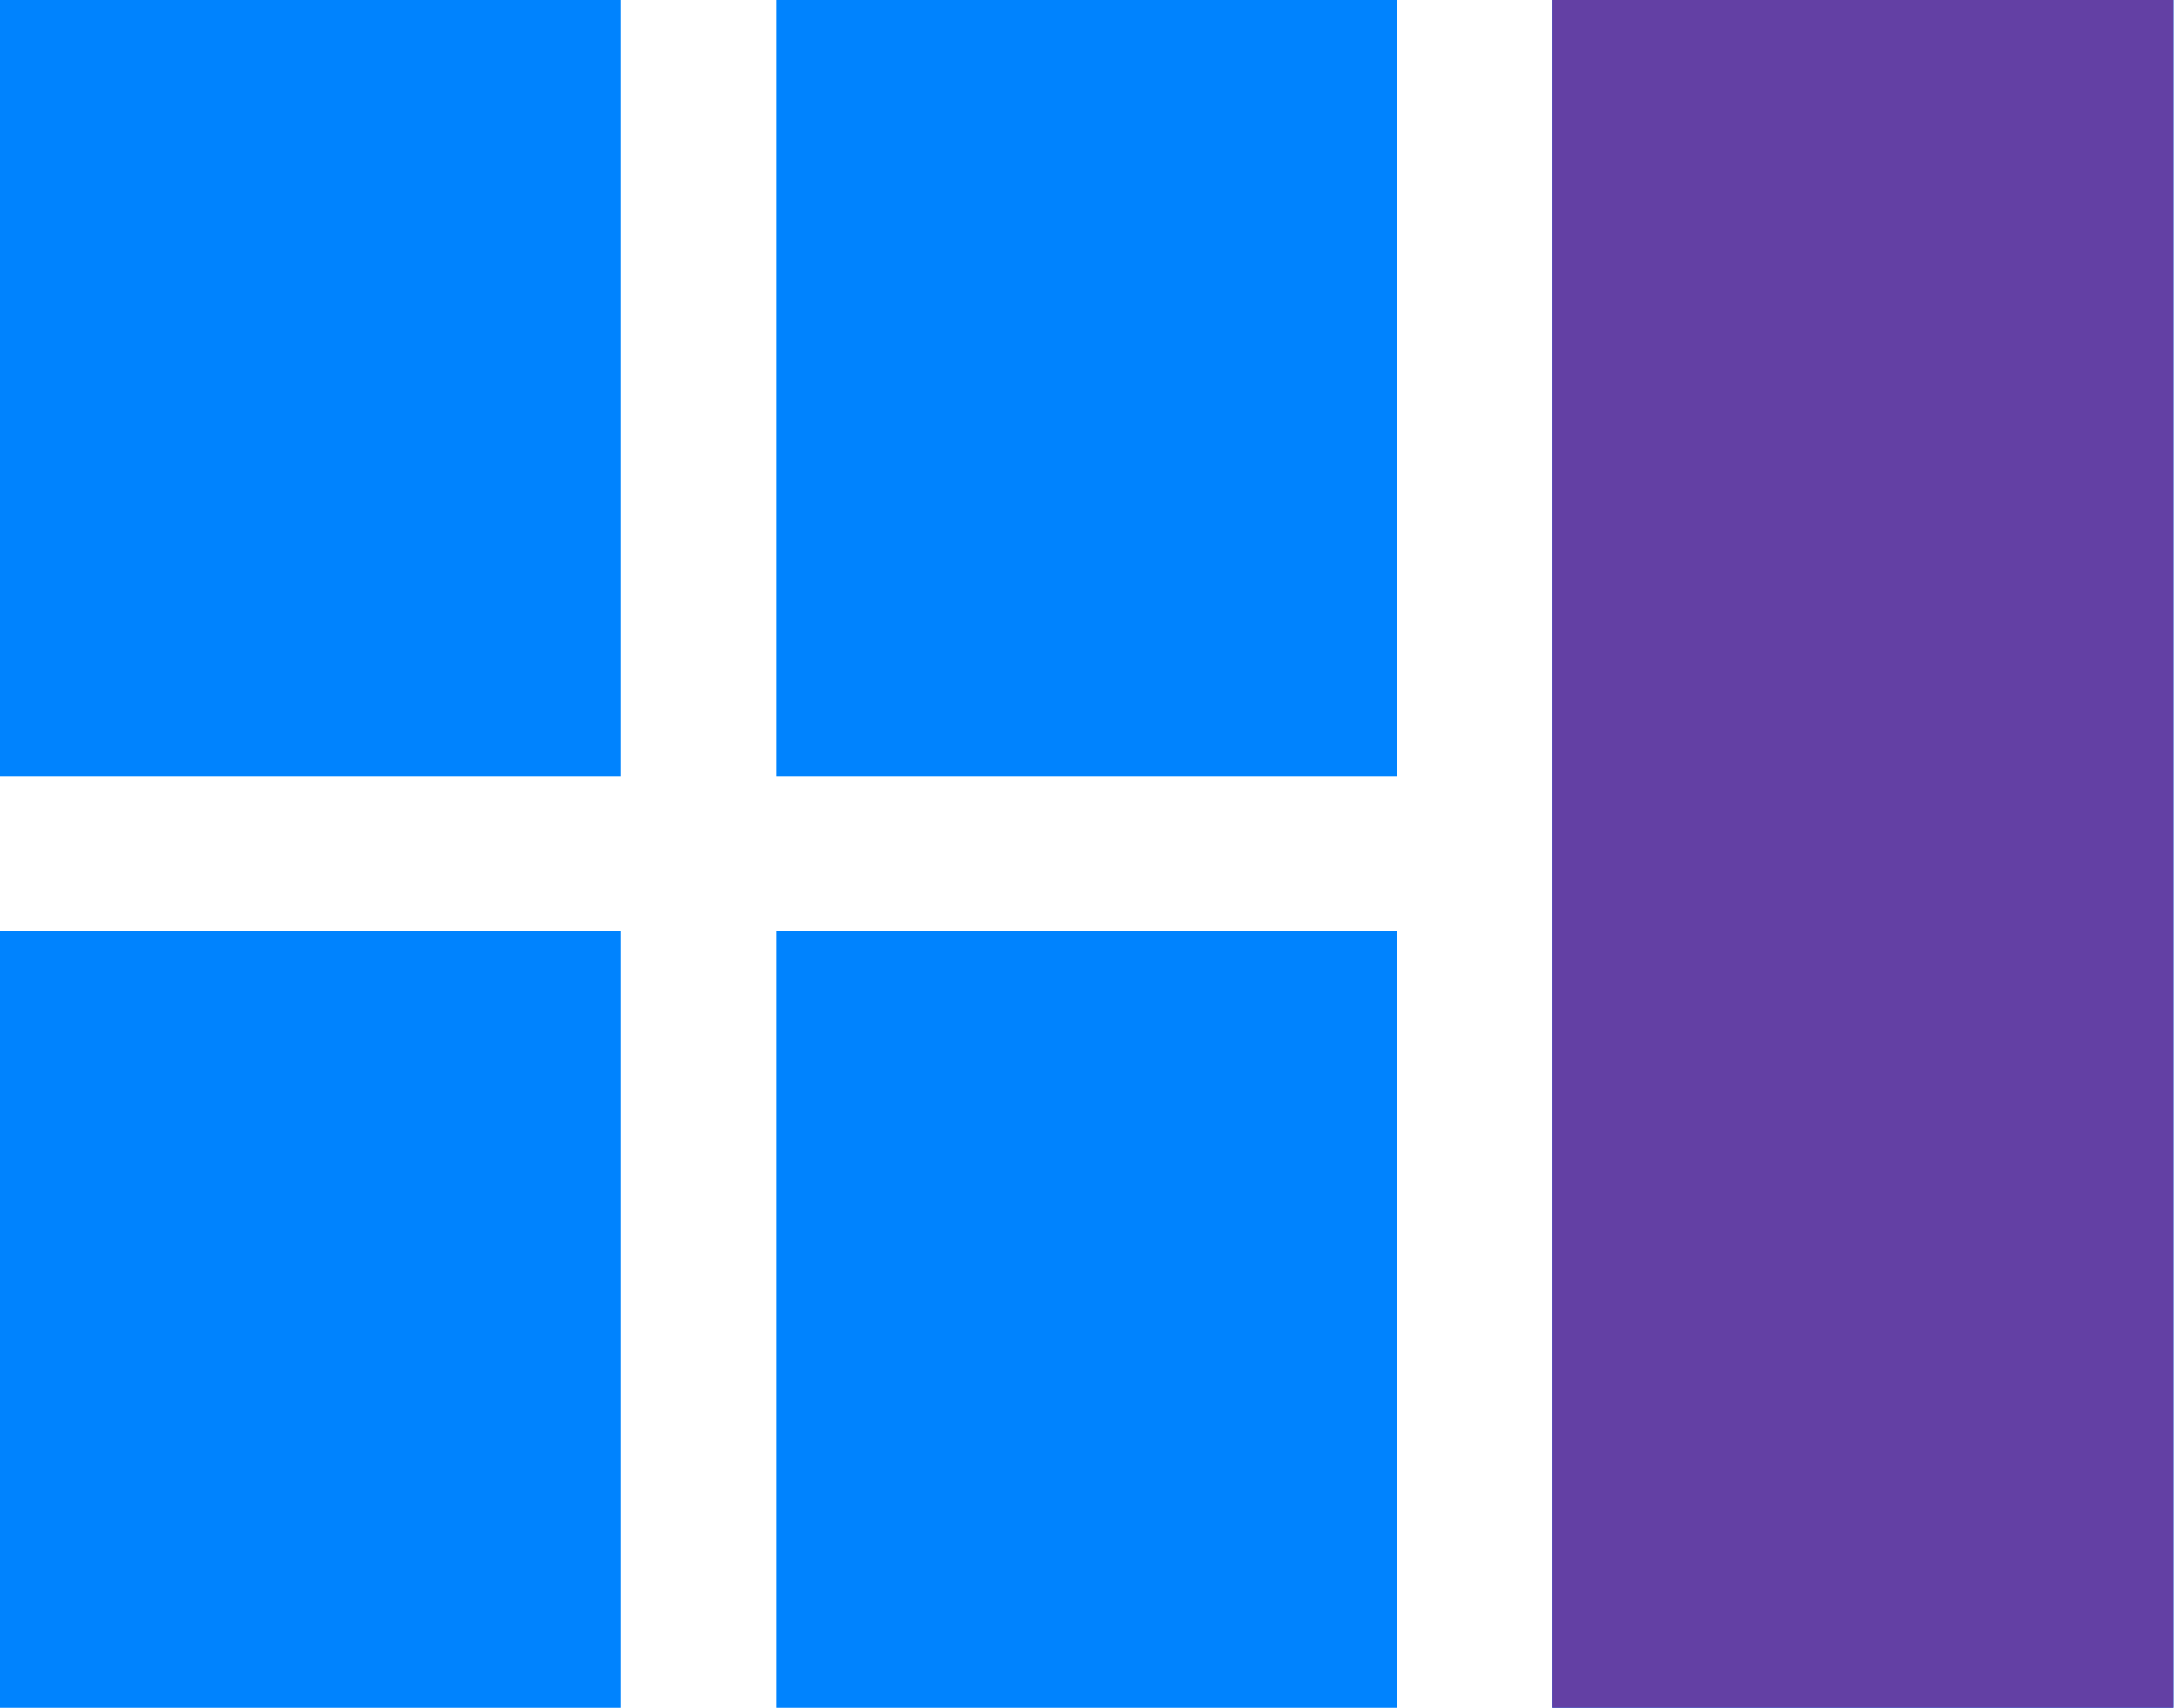 <?xml version="1.0" encoding="UTF-8" standalone="no"?>
<!-- Created with Inkscape (http://www.inkscape.org/) -->

<svg
   xmlns:dc="http://purl.org/dc/elements/1.1/"
   xmlns:cc="http://creativecommons.org/ns#"
   xmlns:rdf="http://www.w3.org/1999/02/22-rdf-syntax-ns#"
   xmlns:svg="http://www.w3.org/2000/svg"
   xmlns="http://www.w3.org/2000/svg"
   xmlns:sodipodi="http://sodipodi.sourceforge.net/DTD/sodipodi-0.dtd"
   xmlns:inkscape="http://www.inkscape.org/namespaces/inkscape"
   width="1703.359"
   height="1338.354"
   viewBox="0 0 450.68 354.106"
   version="1.1"
   id="svg8"
   inkscape:version="0.92.4 5da689c313, 2019-01-14"
   sodipodi:docname="favicon.svg">
  <defs
     id="defs2" />
  <sodipodi:namedview
     id="base"
     pagecolor="#ffffff"
     bordercolor="#666666"
     borderopacity="1.0"
     inkscape:pageopacity="0.0"
     inkscape:pageshadow="2"
     inkscape:zoom="0.35"
     inkscape:cx="1040.1199"
     inkscape:cy="651.49667"
     inkscape:document-units="mm"
     inkscape:current-layer="layer1"
     showgrid="false"
     inkscape:window-width="1440"
     inkscape:window-height="843"
     inkscape:window-x="0"
     inkscape:window-y="0"
     inkscape:window-maximized="1"
     height="271mm"
     units="px"
     width="192px"
     fit-margin-top="2.7755576e-17"
     fit-margin-left="0"
     fit-margin-right="0"
     fit-margin-bottom="0" />
  <g
     inkscape:label="Layer 1"
     inkscape:groupmode="layer"
     id="layer1"
     transform="translate(169.365,32.898)">
    <g
       id="g3786"
       transform="matrix(11.406,0,0,11.406,-2341.139,-2347.939)">
      <path
         style="fill:#0083fe;stroke-width:0.353"
         d="m 190.399,226.948 v -7.056 h 5.644 5.644 v 7.056 7.056 h -5.644 -5.644 z m 14.111,0 v -7.056 h 5.644 5.644 v 7.056 7.056 h -5.644 -5.644 z m 14.111,-8.467 v -15.522 h 5.644 5.644 v 15.522 15.522 h -5.644 -5.644 z m -28.222,-8.467 v -7.056 h 5.644 5.644 v 7.056 7.056 h -5.644 -5.644 z m 14.111,0 v -7.056 h 5.644 5.644 v 7.056 7.056 h -5.644 -5.644 z"
         id="path3790"
         inkscape:connector-curvature="0" />
      <path
         style="fill:#6340a4;stroke-width:0.353"
         d="m 218.621,218.482 v -15.522 h 5.644 5.644 v 15.522 15.522 h -5.644 -5.644 z"
         id="path3788"
         inkscape:connector-curvature="0" />
    </g>
  </g>
</svg>
